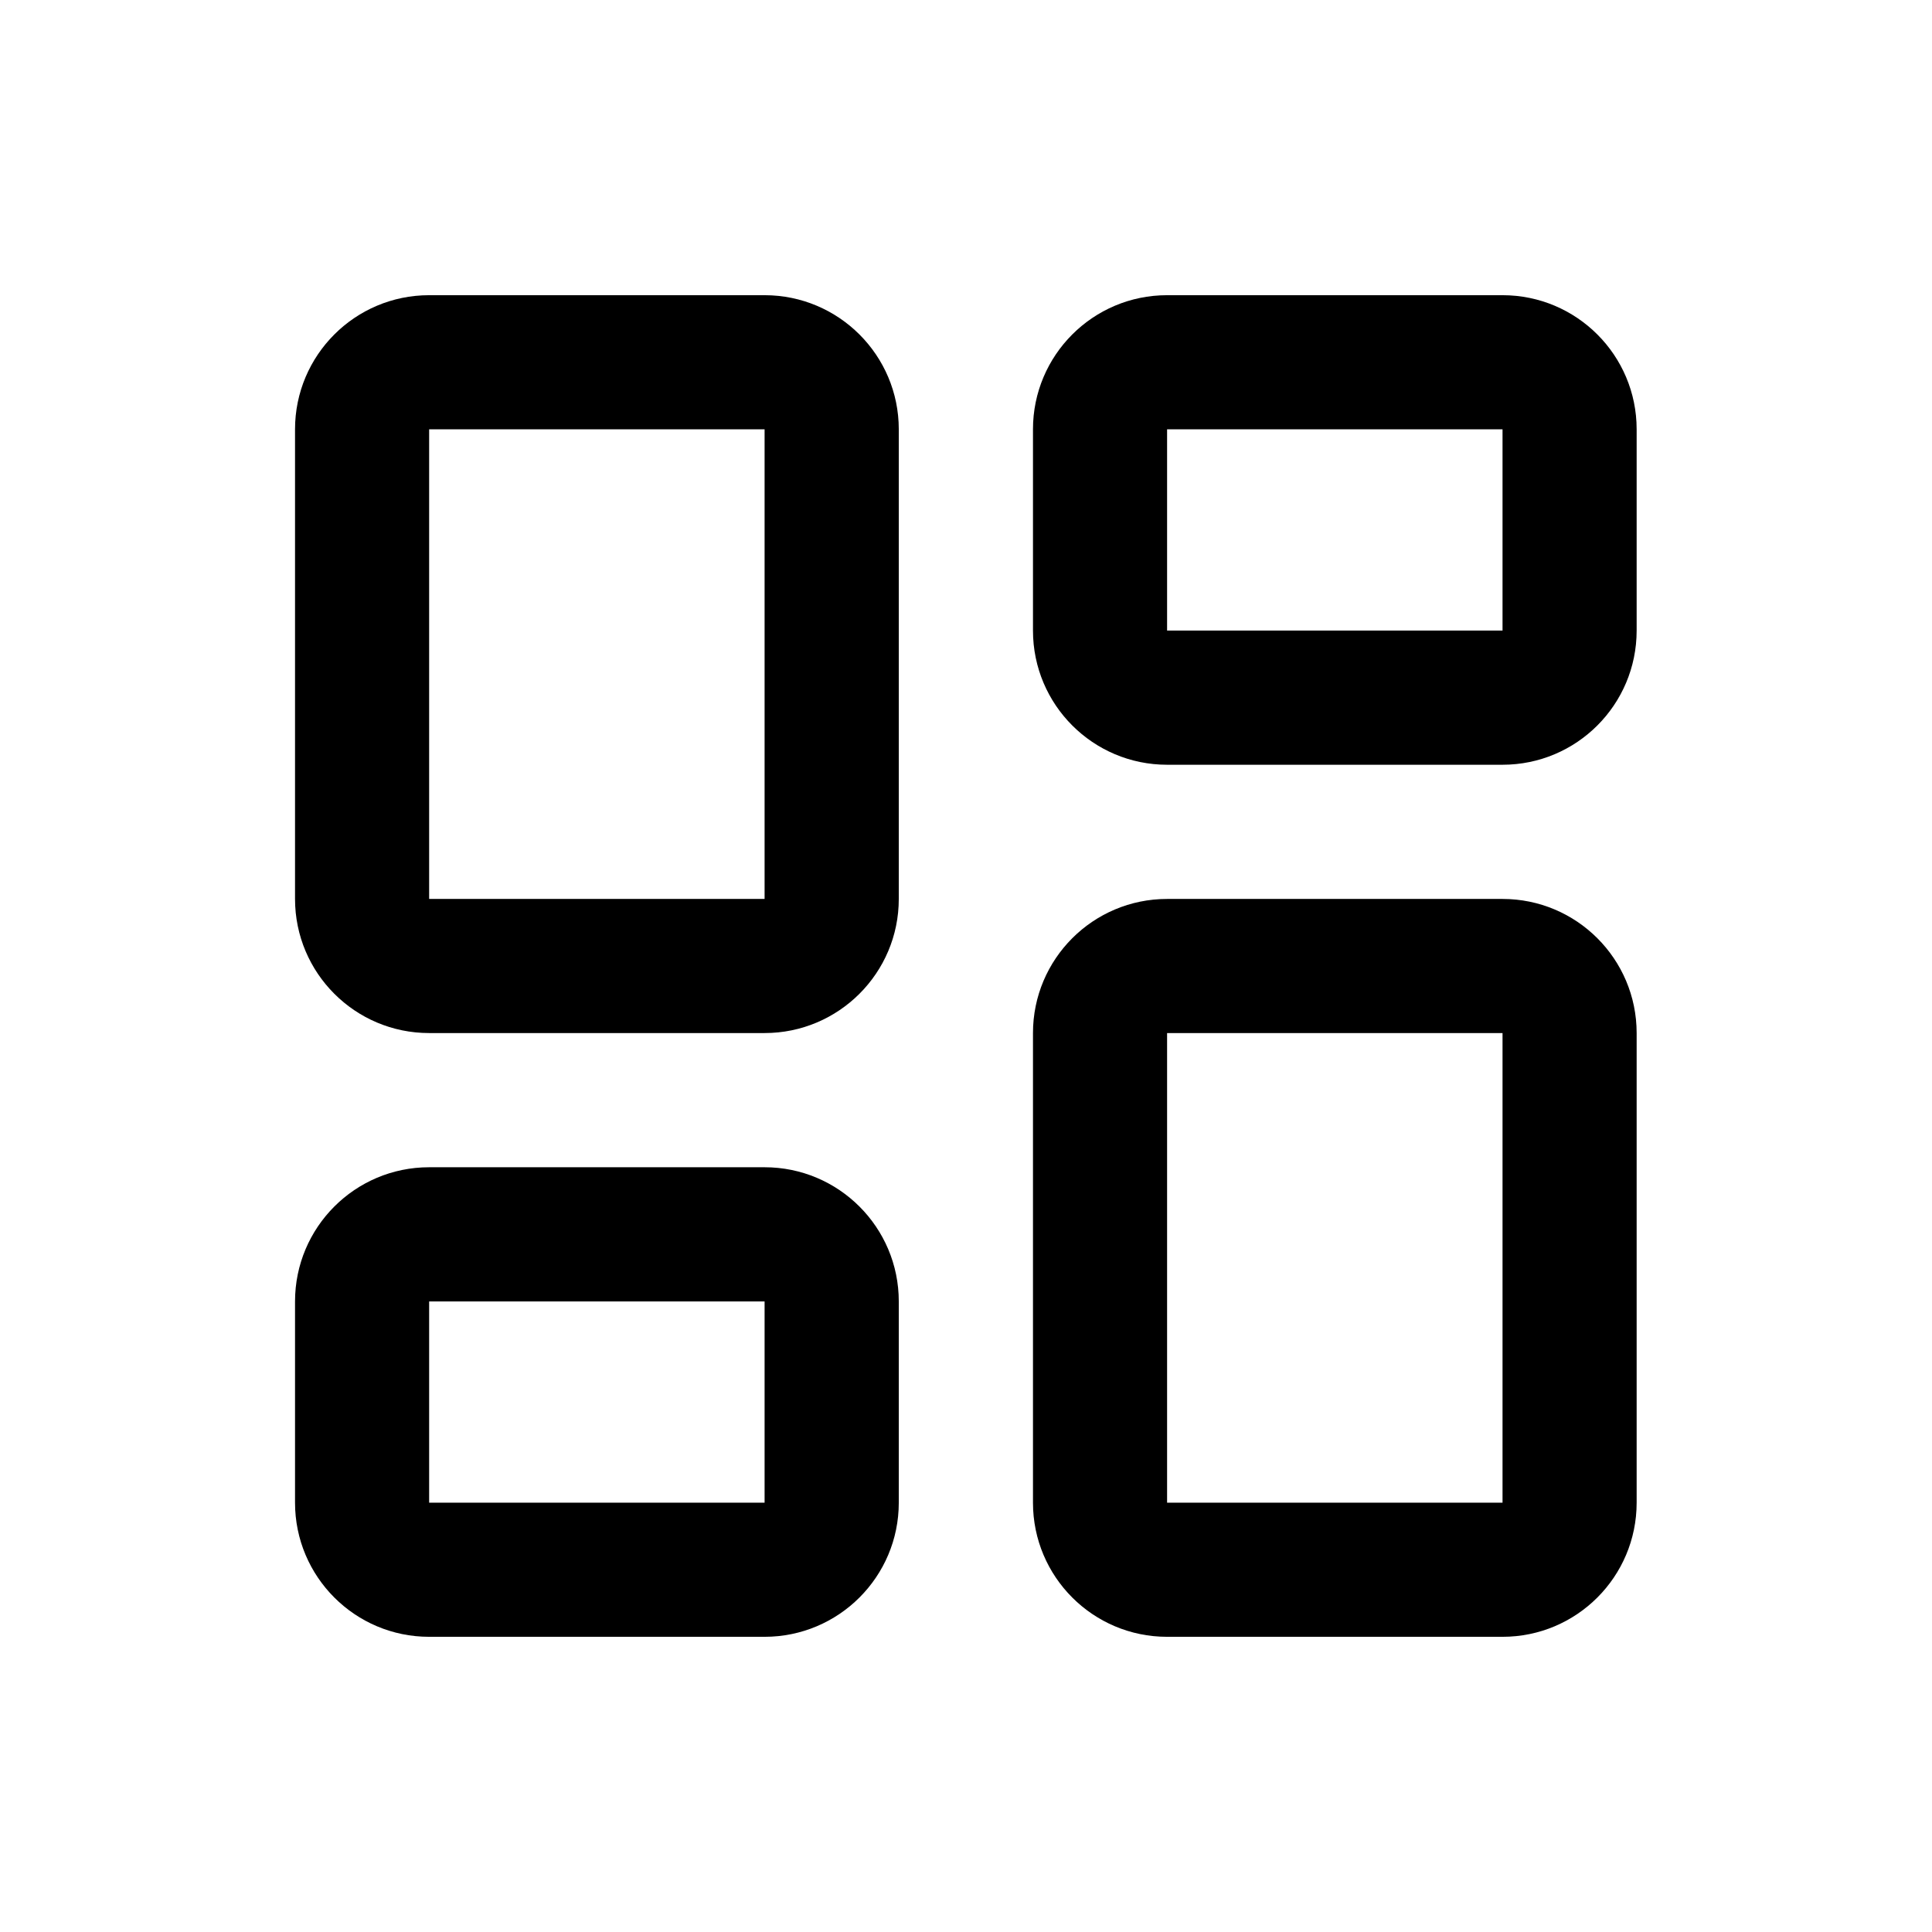 <svg width="24" height="24" viewBox="0 0 24 24" fill="currentColor" xmlns="http://www.w3.org/2000/svg">
	<path d="M3.665 5.333C3.665 4.413 4.411 3.667 5.331 3.667H9.498C10.418 3.667 11.165 4.413 11.165 5.333V11.167C11.165 12.087 10.418 12.833 9.498 12.833H5.331C4.411 12.833 3.665 12.087 3.665 11.167V5.333ZM9.498 5.333H5.331V11.167H9.498V5.333Z" />
	<path d="M12.832 5.333C12.832 4.413 13.578 3.667 14.498 3.667H18.665C19.585 3.667 20.331 4.413 20.331 5.333V7.833C20.331 8.754 19.585 9.5 18.665 9.5H14.498C13.578 9.5 12.832 8.754 12.832 7.833V5.333ZM18.665 5.333H14.498V7.833H18.665V5.333Z" />
	<path d="M12.832 12.833C12.832 11.913 13.578 11.167 14.498 11.167H18.665C19.585 11.167 20.331 11.913 20.331 12.833V18.667C20.331 19.587 19.585 20.333 18.665 20.333H14.498C13.578 20.333 12.832 19.587 12.832 18.667V12.833ZM18.665 12.833H14.498V18.667H18.665V12.833Z" />
	<path d="M3.665 16.167C3.665 15.246 4.411 14.5 5.331 14.5H9.498C10.418 14.5 11.165 15.246 11.165 16.167V18.667C11.165 19.587 10.418 20.333 9.498 20.333H5.331C4.411 20.333 3.665 19.587 3.665 18.667V16.167ZM9.498 16.167H5.331V18.667H9.498V16.167Z" />
</svg>
